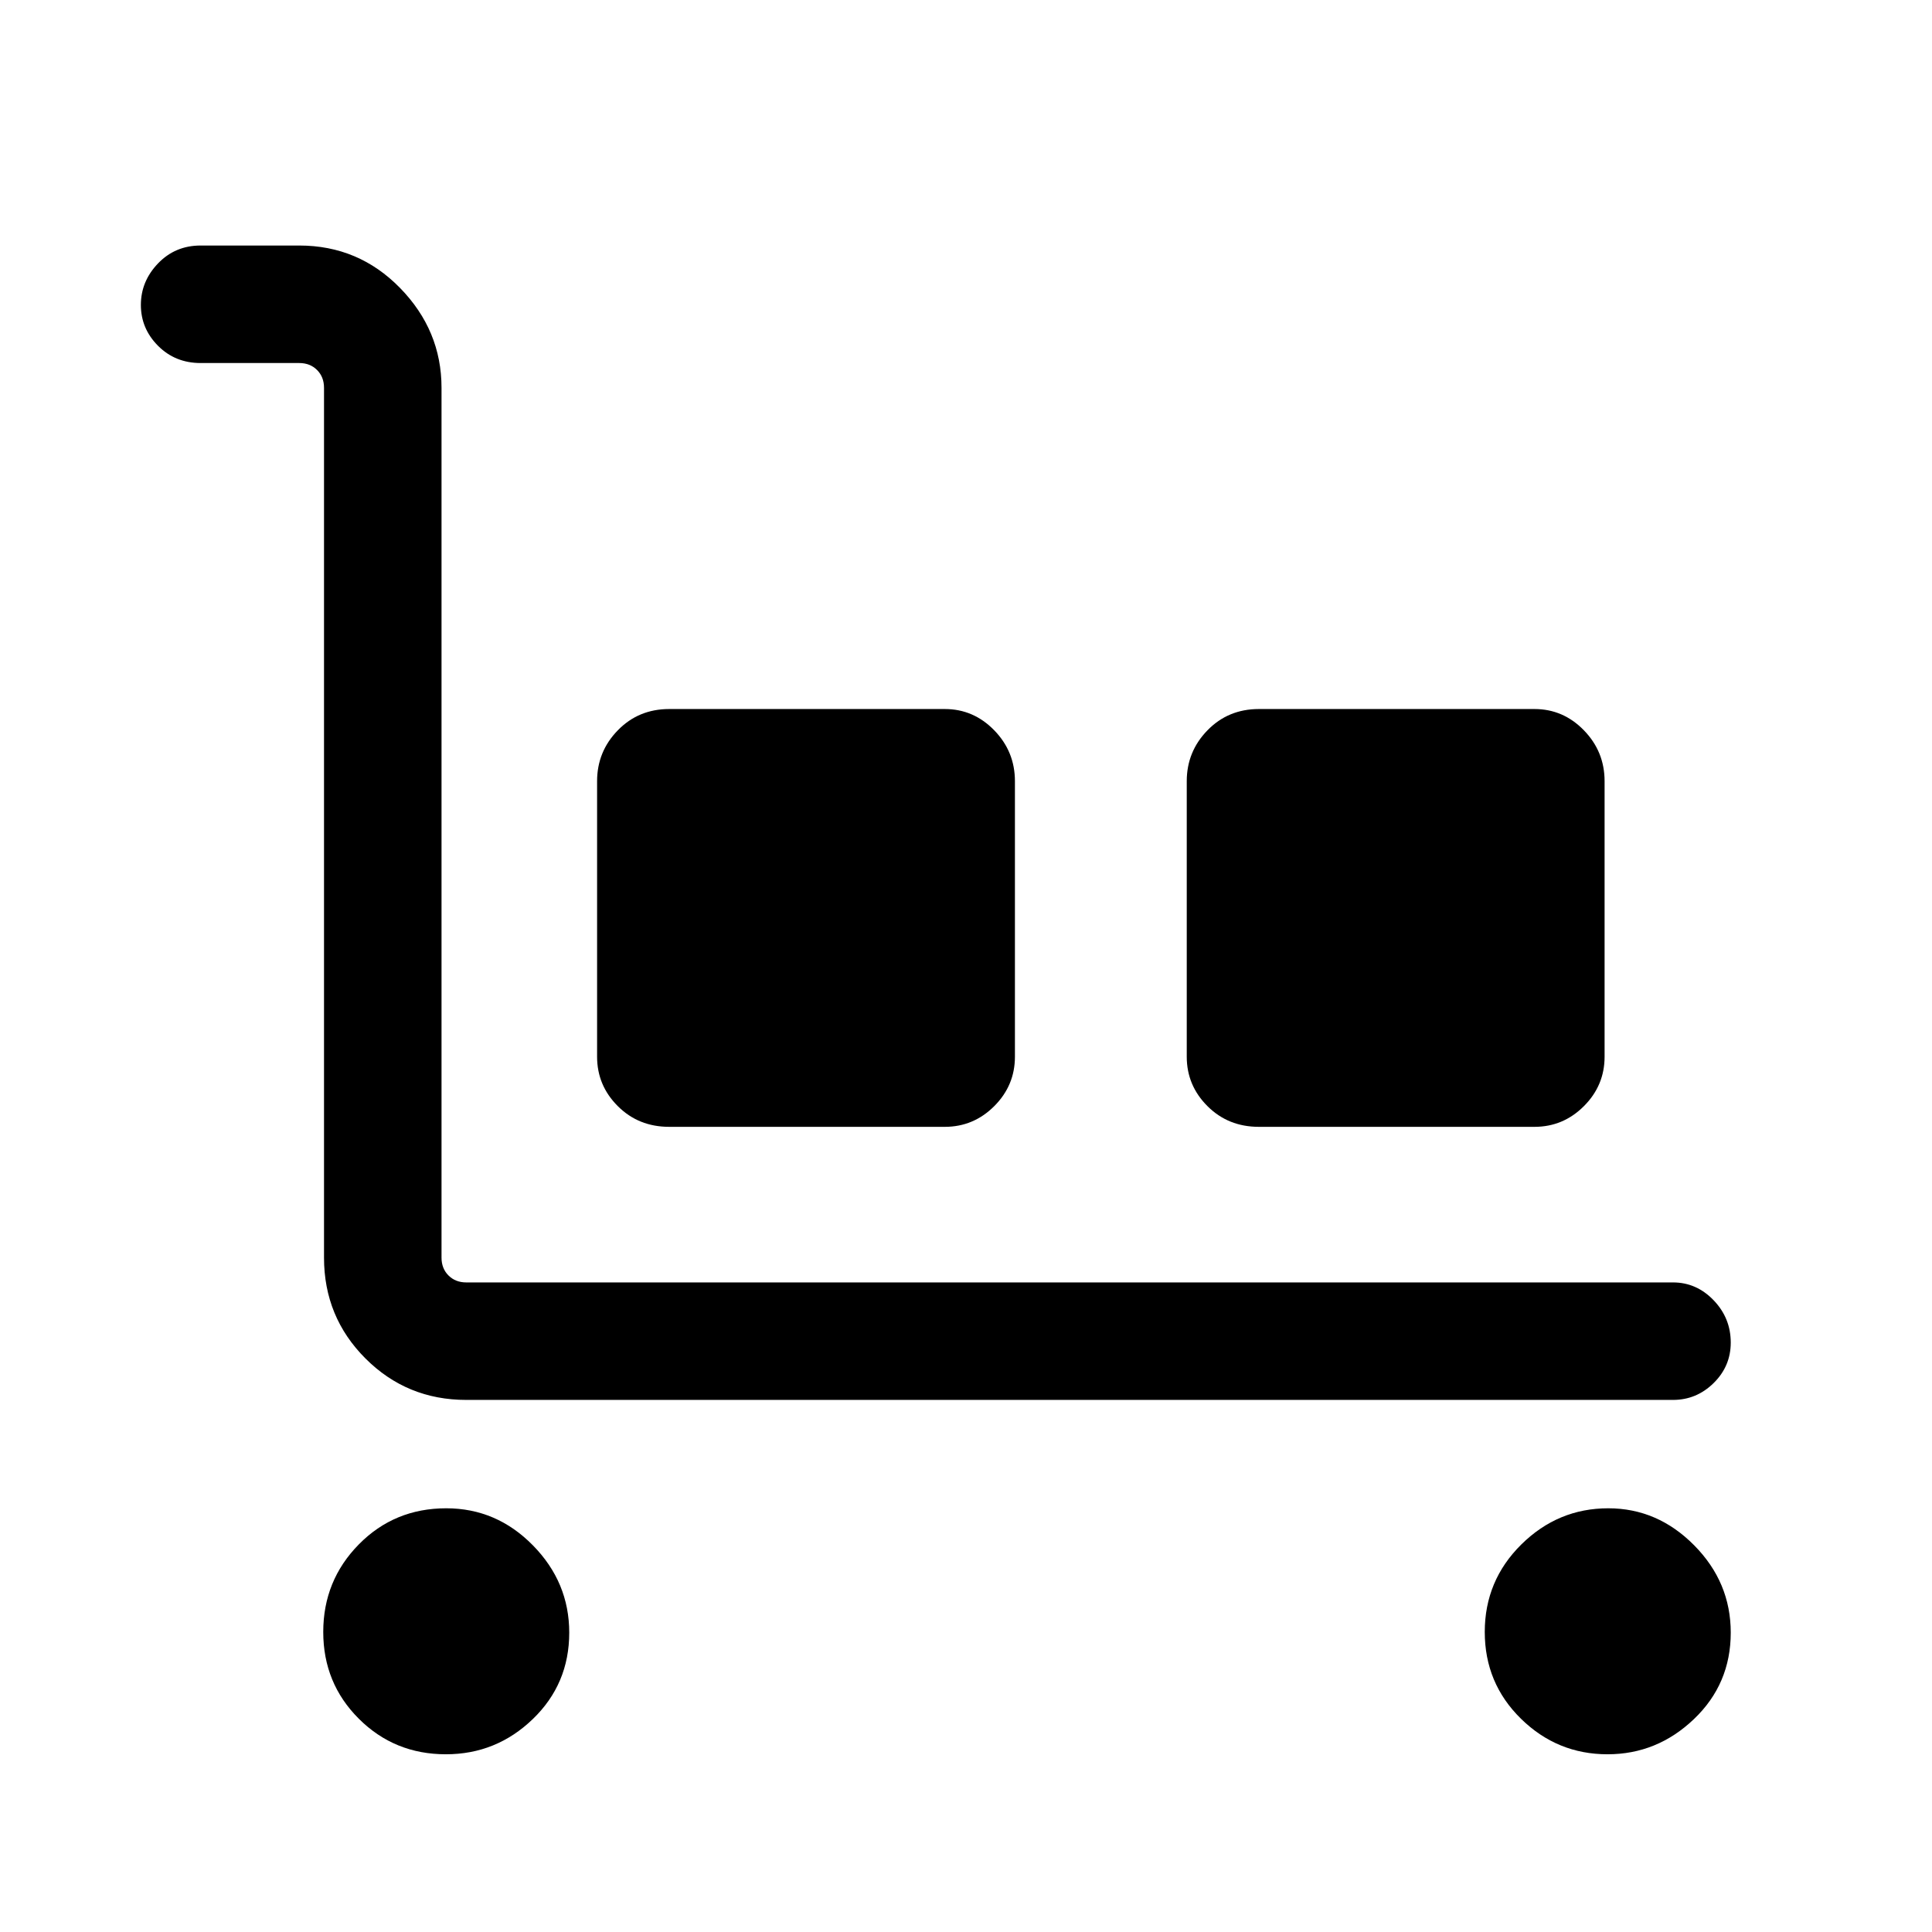 <svg xmlns="http://www.w3.org/2000/svg" height="48" viewBox="0 -960 960 960" width="48"><path d="M831.31-264.39H231.69q-29.5 0-50.09-20.59-20.6-20.6-20.6-50.1v-432.23q0-5.38-3.46-8.84t-8.85-3.46h-49q-12.64 0-21.17-8.57-8.52-8.56-8.52-20.3 0-11.75 8.52-20.63Q87.05-838 99.69-838h49q29.5 0 50.1 21.1 20.6 21.09 20.6 49.59v432.23q0 5.39 3.46 8.85t8.84 3.46h599.62q11.67 0 20.18 8.86 8.51 8.85 8.51 21.03 0 11.75-8.51 20.12-8.51 8.37-20.18 8.37ZM221.56-88.31q-25.55 0-43.24-17.64-17.7-17.64-17.7-43.15 0-25.52 17.66-43.48 17.66-17.96 43.45-17.96 24.95 0 43.03 18.38 18.09 18.37 18.09 43.41 0 25.52-18.14 42.98-18.13 17.46-43.15 17.46Zm110.98-311.77q-15.26 0-25.55-10.28-10.3-10.28-10.3-24.56v-136.92q0-14.71 10.3-25.28 10.29-10.57 25.55-10.57h136.92q14.29 0 24.57 10.57 10.28 10.57 10.28 25.28v136.92q0 14.28-10.28 24.56t-24.57 10.28H332.54Zm293 0q-15.26 0-25.55-10.28-10.3-10.28-10.3-24.56v-136.92q0-14.71 10.3-25.28 10.29-10.57 25.55-10.57h136.92q14.29 0 24.57 10.57 10.28 10.57 10.28 25.28v136.92q0 14.28-10.28 24.56t-24.57 10.28H625.54ZM798.79-88.31q-25.01 0-43.01-17.64-18.01-17.64-18.01-43.15 0-25.52 18.18-43.48 18.19-17.96 43.19-17.96 24.48 0 42.67 18.38Q860-173.79 860-148.75q0 25.52-18.31 42.98-18.31 17.46-42.9 17.46Z"/></svg>